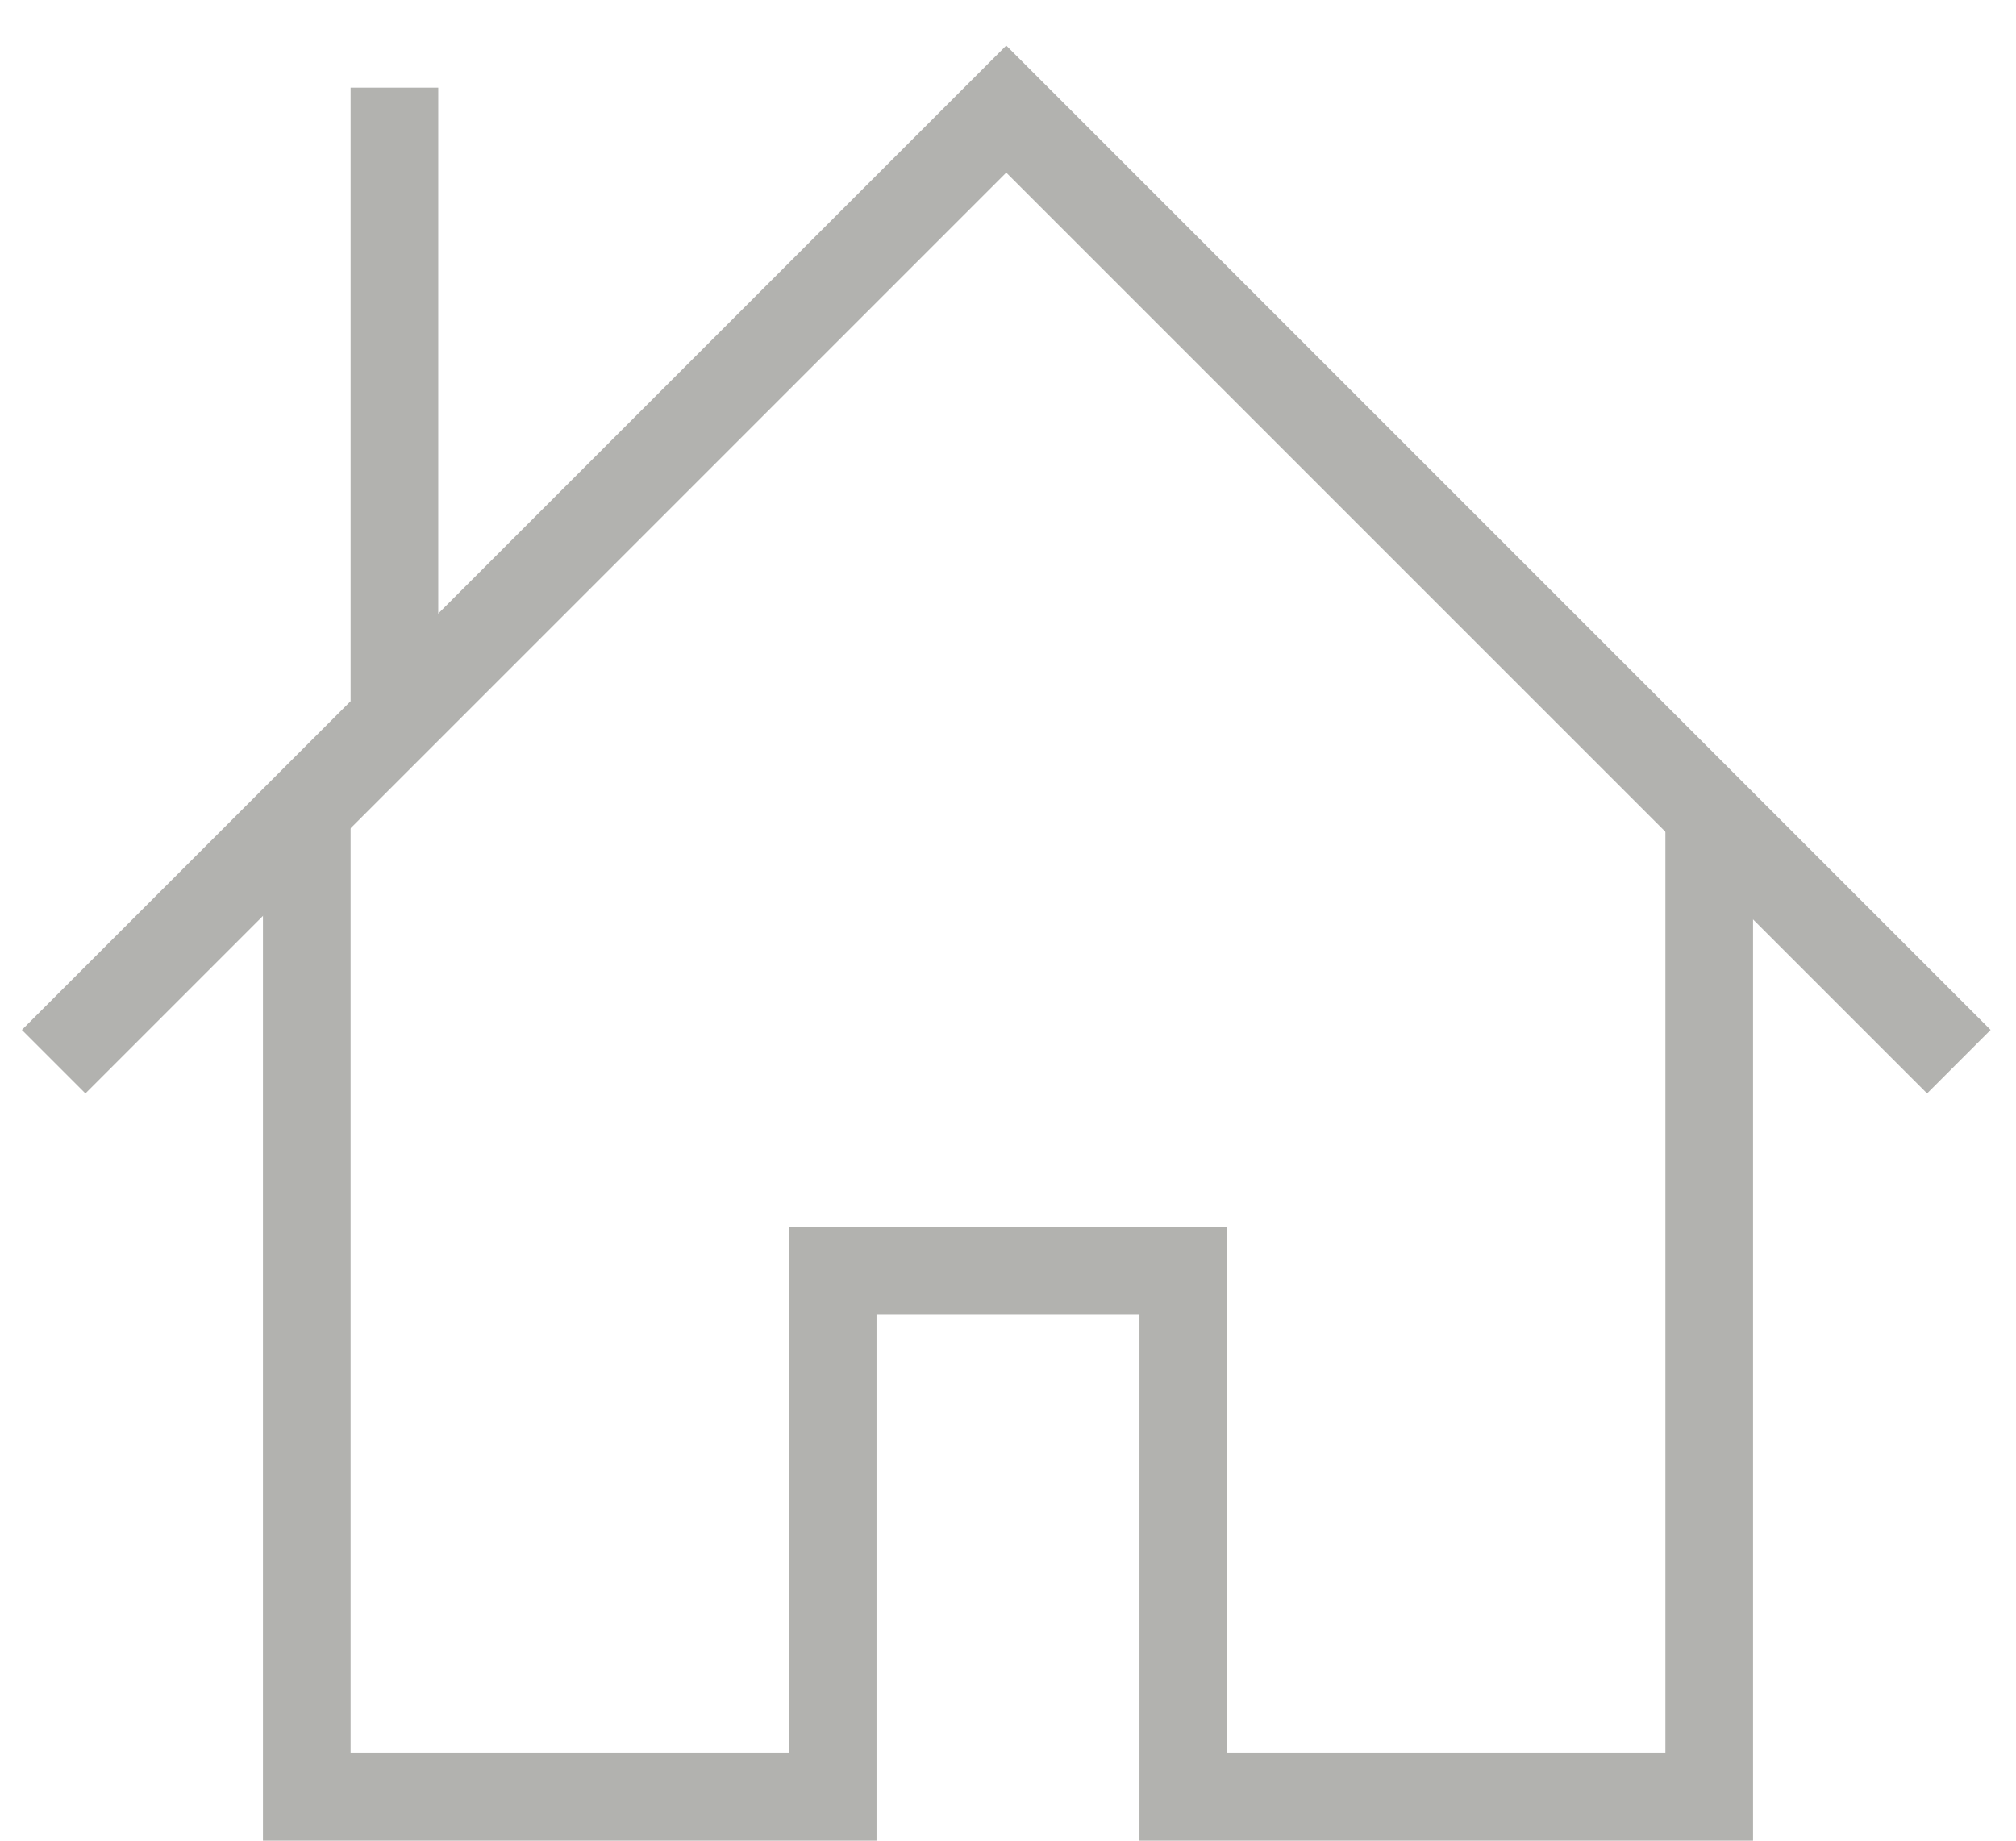 <?xml version="1.0" encoding="UTF-8"?>
<svg width="23px" height="21px" viewBox="0 0 23 21" version="1.1" xmlns="http://www.w3.org/2000/svg" xmlns:xlink="http://www.w3.org/1999/xlink">
    <!-- Generator: Sketch 49.2 (51160) - http://www.bohemiancoding.com/sketch -->
    <title>首页-默认</title>
    <desc>Created with Sketch.</desc>
    <defs></defs>
    <g id="Page-1" stroke="none" stroke-width="1" fill="none" fill-rule="evenodd">
        <g id="wechat-底部导航栏" transform="translate(-81, -28)">
            <g id="750_navBar_默认" transform="translate(30, 22)">
                <g id="首页-默认" transform="translate(50, 4)">
                    <rect id="Rectangle-18" fill="#FFFFFF" opacity="0" x="0" y="0" width="25" height="25"></rect>
                    <g stroke-width="1" transform="translate(1, 2)" fill="#B2B2AF">
                        <path d="M19,20 L20,20 L19,21 L19,20 Z M19,20 L19,9.253 L20,9.253 L20,21 L13,21 L13,15 L10,15 L10,21 L3,21 L3,9.192 L4,9.192 L4,20 L9,20 L9,14 L14,14 L14,20 L19,20 Z M14,20 L14,21 L13,20 L14,20 Z M9,20 L10,20 L9,21 L9,20 Z M4,20 L4,21 L3,20 L4,20 Z M4,20 L4,21 L3,20 L4,20 Z M4,20 L9,20 L9,14 L14,14 L14,20 L19,20 L19,9.253 L20,9.253 L20,21 L13,21 L13,15 L10,15 L10,21 L3,21 L3,9.192 L4,9.192 L4,20 Z M9,20 L10,20 L9,21 L9,20 Z M14,20 L14,21 L13,20 L14,20 Z M19,20 L20,20 L19,21 L19,20 Z" id="Combined-Shape" fill-rule="nonzero"></path>
                        <g id="Group" fill-rule="nonzero">
                            <polygon id="Rectangle-6" transform="translate(11.48, 11.75) rotate(-315) translate(-11.48, -11.75) " points="4.564 4.834 4.564 19.691 3.539 19.691 3.539 3.809 19.421 3.809 19.421 4.834"></polygon>
                        </g>
                        <rect id="Rectangle-7" x="4" y="1" width="1" height="7"></rect>
                    </g>
                </g>
            </g>
        </g>
    </g>
</svg>